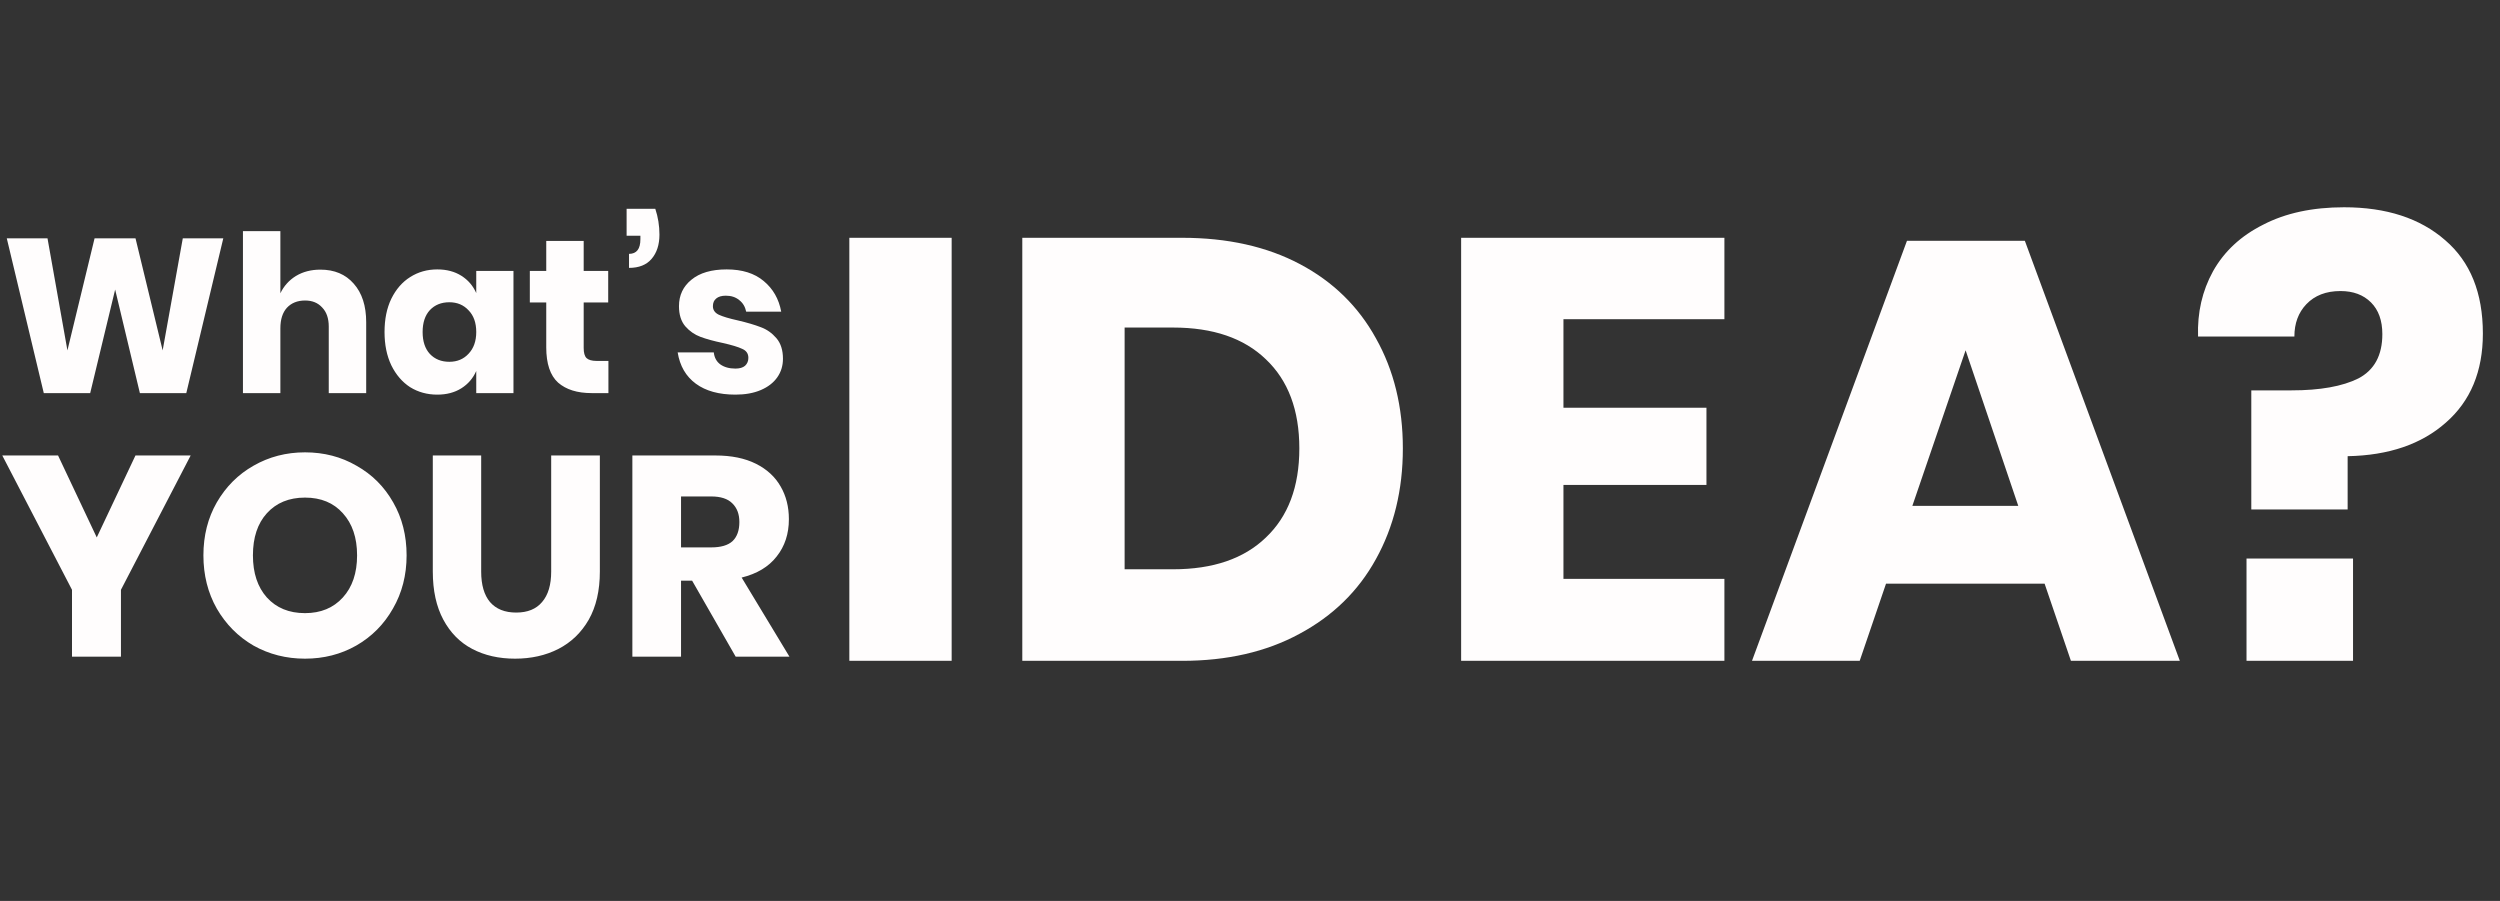 <svg width="641" height="231" viewBox="0 0 641 231" fill="none" xmlns="http://www.w3.org/2000/svg">
<rect x="0" y="0" width="641" height="231" fill="#333333" stroke="none"/>
<path d="M57.251 61.108L47.766 100.791H35.866L29.524 74.242L23.125 100.791H11.226L1.74 61.108H12.18L17.288 89.846L24.248 61.108H34.744L41.704 89.846L46.867 61.108H57.251ZM82.16 69.135C85.752 69.135 88.596 70.332 90.692 72.727C92.825 75.121 93.891 78.414 93.891 82.605V100.791H84.293V83.728C84.293 81.632 83.732 80.005 82.609 78.845C81.524 77.647 80.065 77.049 78.231 77.049C76.285 77.049 74.732 77.666 73.572 78.901C72.45 80.136 71.888 81.894 71.888 84.177V100.791H62.291V59.256H71.888V75.196C72.787 73.325 74.115 71.847 75.874 70.762C77.67 69.677 79.765 69.135 82.16 69.135ZM112.12 69.078C114.515 69.078 116.573 69.621 118.295 70.706C120.016 71.791 121.288 73.269 122.111 75.14V69.471H131.653V100.791H122.111V95.122C121.288 96.993 120.016 98.471 118.295 99.556C116.573 100.641 114.515 101.184 112.12 101.184C109.539 101.184 107.219 100.548 105.161 99.275C103.14 97.966 101.531 96.095 100.333 93.663C99.174 91.23 98.594 88.387 98.594 85.131C98.594 81.838 99.174 78.994 100.333 76.6C101.531 74.167 103.14 72.315 105.161 71.043C107.219 69.733 109.539 69.078 112.12 69.078ZM115.208 77.498C113.149 77.498 111.484 78.171 110.212 79.518C108.977 80.865 108.36 82.736 108.36 85.131C108.36 87.526 108.977 89.397 110.212 90.744C111.484 92.091 113.149 92.765 115.208 92.765C117.228 92.765 118.875 92.072 120.147 90.688C121.457 89.303 122.111 87.451 122.111 85.131C122.111 82.774 121.457 80.921 120.147 79.574C118.875 78.19 117.228 77.498 115.208 77.498ZM155.998 92.54V100.791H151.676C148.009 100.791 145.147 99.893 143.089 98.097C141.068 96.263 140.058 93.251 140.058 89.06V77.554H135.848V69.471H140.058V61.782H149.656V69.471H155.942V77.554H149.656V89.228C149.656 90.463 149.899 91.324 150.385 91.81C150.909 92.297 151.77 92.54 152.967 92.54H155.998ZM168.016 53.531C168.727 55.664 169.082 57.871 169.082 60.154C169.082 62.736 168.409 64.813 167.062 66.384C165.752 67.918 163.825 68.685 161.28 68.685V65.093C163.226 65.093 164.199 63.84 164.199 61.333V60.434H160.663V53.531H168.016ZM186.326 69.078C190.292 69.078 193.454 70.07 195.811 72.053C198.206 74.036 199.703 76.656 200.302 79.911H191.321C191.059 78.639 190.46 77.647 189.525 76.936C188.627 76.188 187.486 75.814 186.101 75.814C185.016 75.814 184.193 76.057 183.631 76.543C183.07 76.993 182.789 77.647 182.789 78.508C182.789 79.481 183.295 80.21 184.305 80.697C185.353 81.183 186.98 81.67 189.188 82.156C191.583 82.718 193.547 83.298 195.082 83.896C196.616 84.458 197.944 85.393 199.067 86.703C200.189 88.012 200.751 89.771 200.751 91.979C200.751 93.775 200.264 95.365 199.291 96.75C198.318 98.134 196.915 99.219 195.082 100.005C193.248 100.791 191.078 101.184 188.571 101.184C184.342 101.184 180.956 100.248 178.411 98.377C175.867 96.507 174.314 93.831 173.753 90.351H183.014C183.164 91.698 183.725 92.727 184.698 93.438C185.708 94.149 186.999 94.505 188.571 94.505C189.656 94.505 190.479 94.261 191.04 93.775C191.602 93.251 191.882 92.578 191.882 91.754C191.882 90.669 191.358 89.902 190.311 89.453C189.3 88.967 187.635 88.461 185.315 87.938C182.995 87.451 181.087 86.927 179.59 86.366C178.093 85.805 176.802 84.907 175.717 83.672C174.632 82.4 174.09 80.678 174.09 78.508C174.09 75.701 175.156 73.438 177.289 71.716C179.422 69.958 182.434 69.078 186.326 69.078Z" fill="#FFFDFD"/>
<path d="M48.888 116.784L31.011 151.224V168.372H18.461V151.224L0.584 116.784H14.885L24.809 137.798L34.732 116.784H48.888ZM78.203 115.981C83.068 115.981 87.47 117.124 91.41 119.411C95.399 121.648 98.537 124.786 100.823 128.823C103.109 132.812 104.253 137.336 104.253 142.395C104.253 147.454 103.085 152.003 100.75 156.04C98.464 160.078 95.326 163.24 91.337 165.526C87.397 167.764 83.019 168.882 78.203 168.882C73.387 168.882 68.985 167.764 64.996 165.526C61.056 163.24 57.918 160.078 55.583 156.04C53.297 152.003 52.154 147.454 52.154 142.395C52.154 137.336 53.297 132.812 55.583 128.823C57.918 124.786 61.056 121.648 64.996 119.411C68.985 117.124 73.387 115.981 78.203 115.981ZM78.203 127.583C74.117 127.583 70.858 128.921 68.426 131.596C66.042 134.223 64.85 137.823 64.85 142.395C64.85 146.919 66.042 150.519 68.426 153.194C70.858 155.87 74.117 157.208 78.203 157.208C82.241 157.208 85.476 155.87 87.908 153.194C90.34 150.519 91.556 146.919 91.556 142.395C91.556 137.871 90.34 134.272 87.908 131.596C85.524 128.921 82.289 127.583 78.203 127.583ZM123.374 116.784V146.554C123.374 149.96 124.128 152.562 125.636 154.362C127.193 156.162 129.431 157.062 132.349 157.062C135.268 157.062 137.481 156.162 138.989 154.362C140.546 152.562 141.324 149.96 141.324 146.554V116.784H153.802V146.554C153.802 151.419 152.853 155.529 150.956 158.886C149.059 162.194 146.456 164.699 143.149 166.401C139.889 168.055 136.192 168.882 132.058 168.882C127.923 168.882 124.274 168.055 121.112 166.401C117.951 164.748 115.47 162.242 113.67 158.886C111.87 155.529 110.97 151.419 110.97 146.554V116.784H123.374ZM188.627 168.372L177.463 148.889H174.617V168.372H162.139V116.784H183.446C187.532 116.784 190.986 117.489 193.807 118.9C196.629 120.31 198.745 122.256 200.155 124.737C201.566 127.169 202.271 129.966 202.271 133.128C202.271 136.874 201.226 140.06 199.134 142.687C197.091 145.314 194.099 147.114 190.159 148.087L202.417 168.372H188.627ZM174.617 140.352H182.351C184.832 140.352 186.656 139.817 187.824 138.747C188.991 137.628 189.575 135.998 189.575 133.858C189.575 131.815 188.967 130.21 187.751 129.042C186.583 127.875 184.784 127.291 182.351 127.291H174.617V140.352Z" fill="#FFFDFD"/>
<path d="M244.004 60.97V169.437H217.77V60.97H244.004ZM359.691 114.973C359.691 125.61 357.39 135.071 352.787 143.355C348.287 151.538 341.741 157.93 333.15 162.533C324.661 167.135 314.637 169.437 303.08 169.437H262.117V60.97H303.08C314.74 60.97 324.814 63.22 333.303 67.72C341.792 72.221 348.287 78.562 352.787 86.744C357.39 94.926 359.691 104.336 359.691 114.973ZM300.779 145.964C311.006 145.964 318.933 143.253 324.558 137.832C330.286 132.412 333.15 124.792 333.15 114.973C333.15 105.154 330.286 97.534 324.558 92.114C318.933 86.693 311.006 83.983 300.779 83.983H288.352V145.964H300.779ZM400.868 81.835V104.541H437.535V124.332H400.868V148.418H442.138V169.437H374.634V60.97H442.138V81.835H400.868ZM524.234 149.646H483.578L476.827 169.437H449.212L488.947 61.737H519.171L558.906 169.437H530.984L524.234 149.646ZM517.483 129.701L503.982 89.812L490.328 129.701H517.483ZM601.015 53.145C611.856 53.145 620.499 55.958 626.942 61.584C633.386 67.106 636.608 75.084 636.608 85.517C636.608 95.233 633.437 102.853 627.096 108.376C620.857 113.899 612.47 116.763 601.935 116.967V130.622H577.235V100.091H587.514C594.878 100.091 600.605 99.069 604.697 97.023C608.788 94.875 610.833 91.091 610.833 85.67C610.833 82.193 609.862 79.482 607.918 77.539C605.975 75.596 603.367 74.624 600.094 74.624C596.412 74.624 593.497 75.749 591.349 77.999C589.304 80.147 588.281 82.909 588.281 86.284H563.581C563.376 80.147 564.654 74.573 567.416 69.561C570.28 64.447 574.575 60.458 580.303 57.595C586.031 54.629 592.935 53.145 601.015 53.145ZM603.316 143.202V169.437H576.007V143.202H603.316Z" fill="#FFFDFD"/>
</svg>
